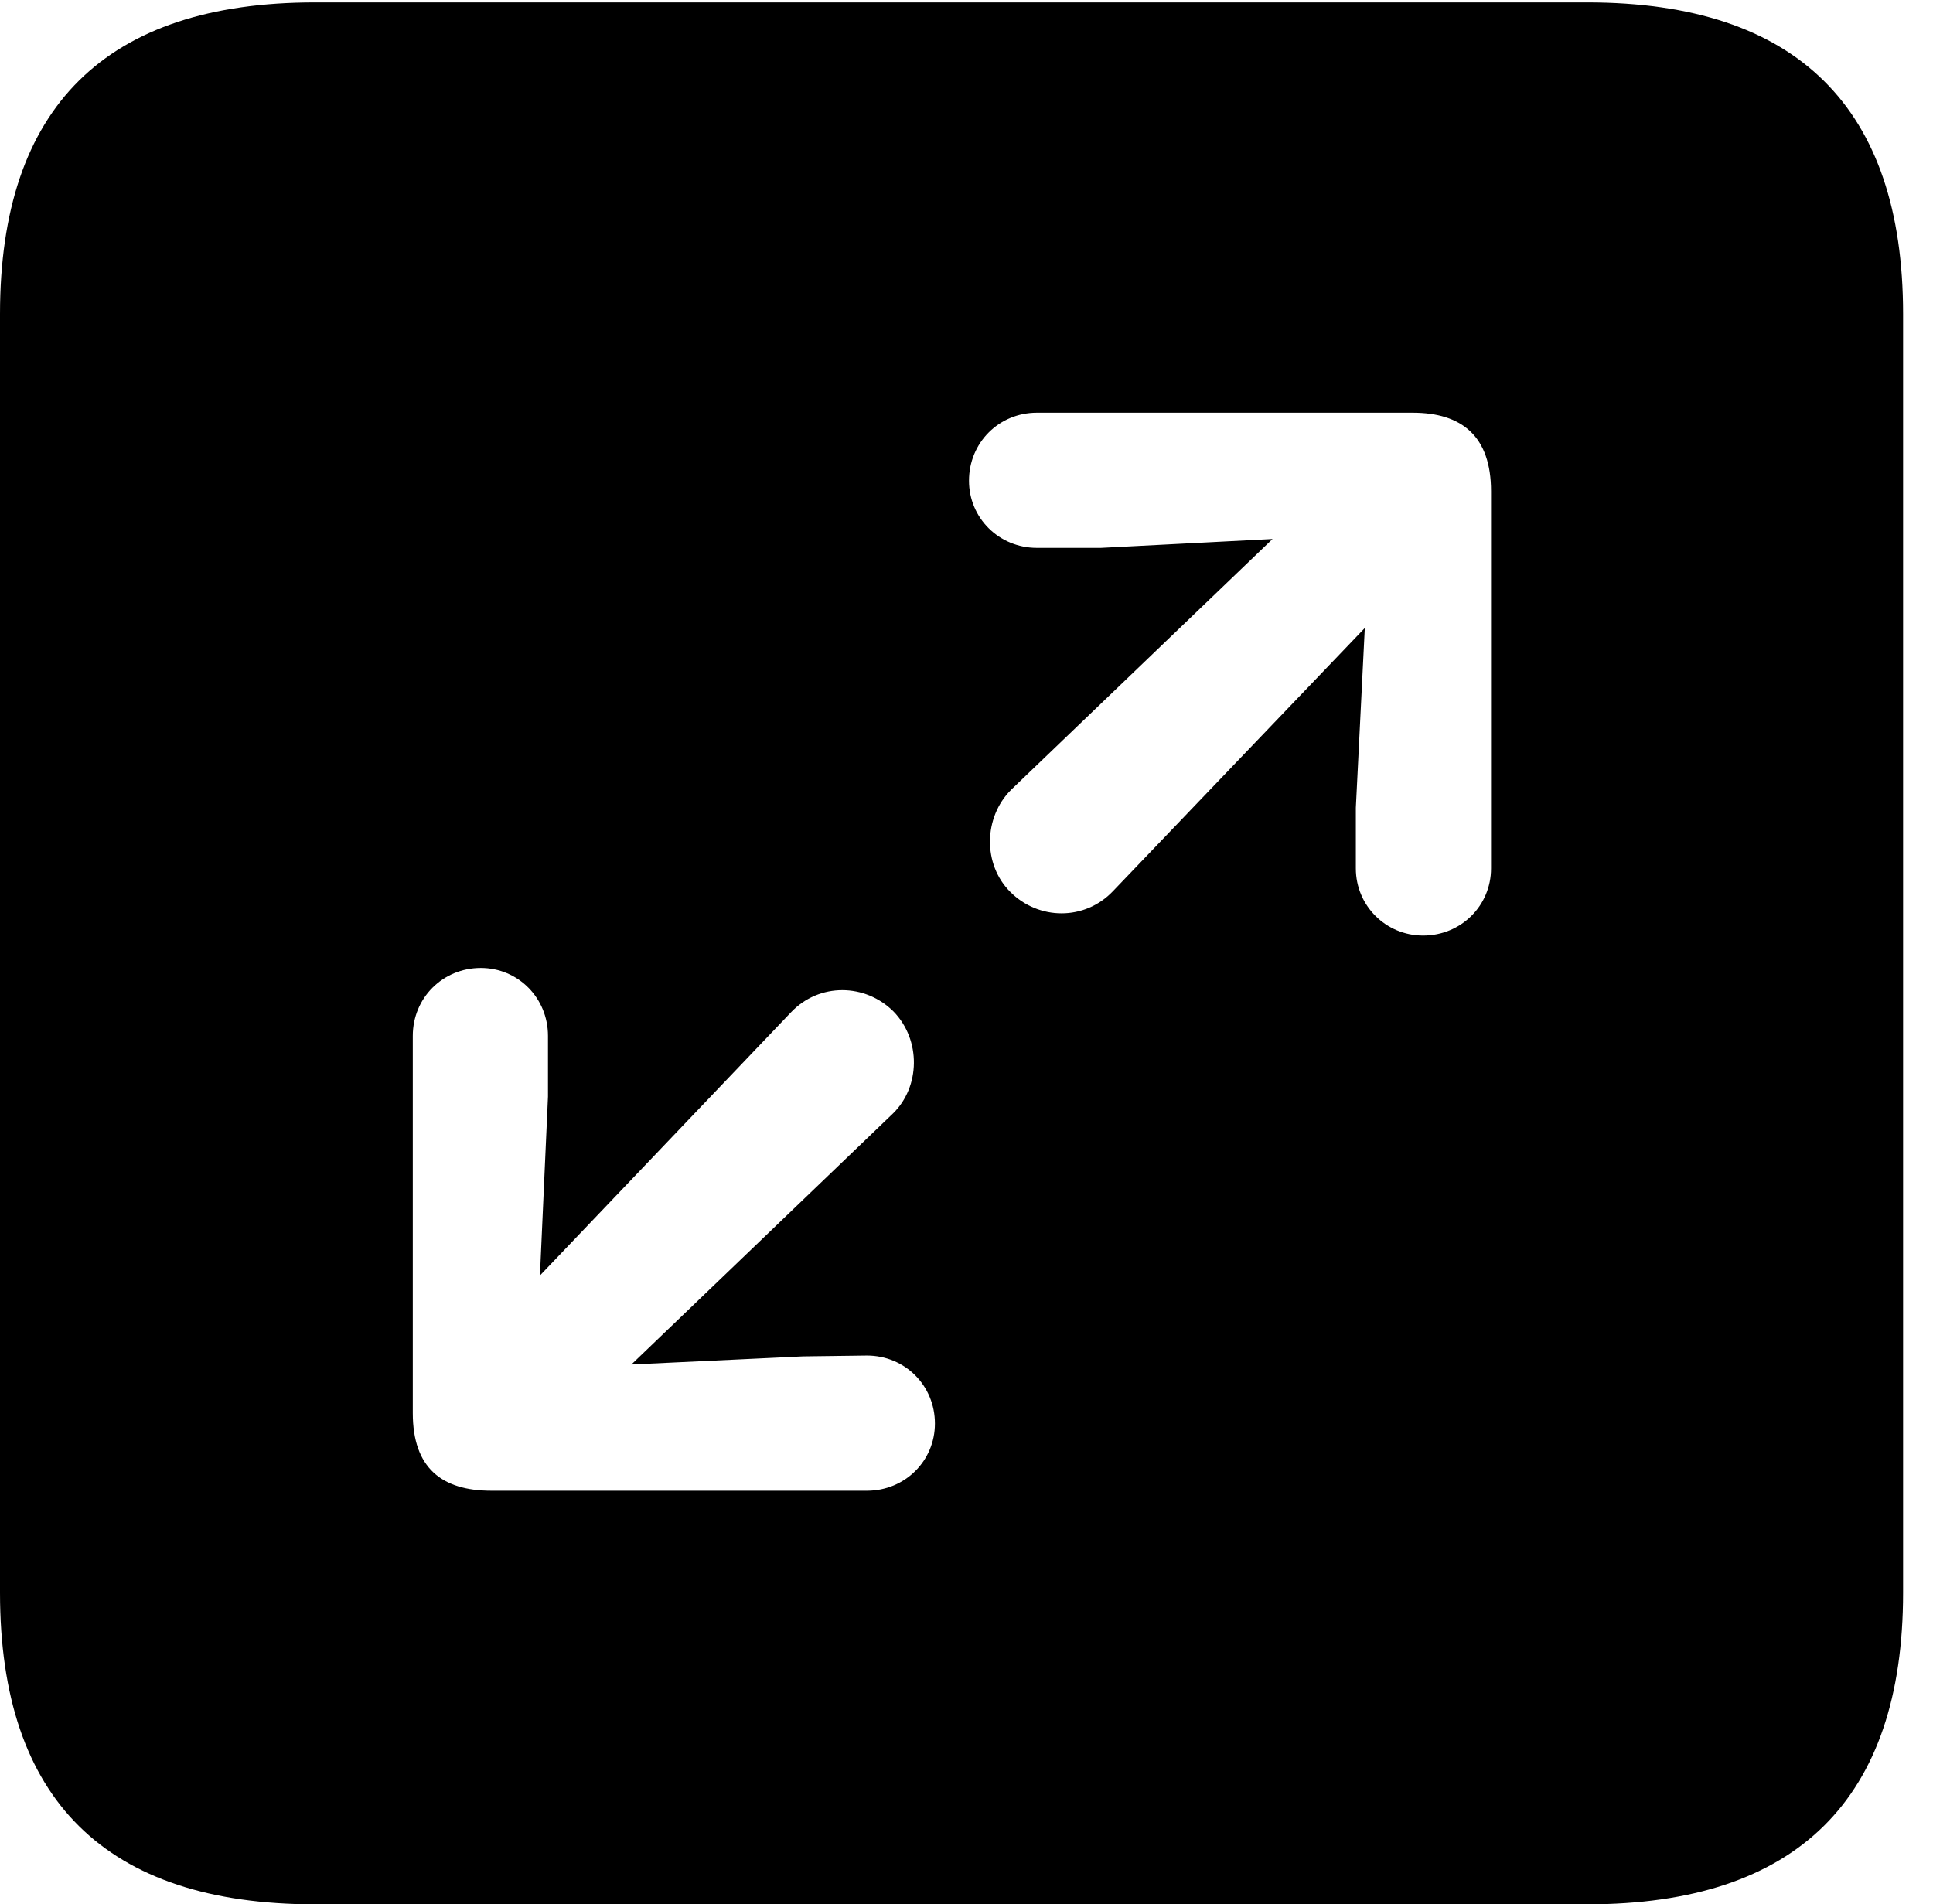 <svg version="1.1" xmlns="http://www.w3.org/2000/svg" xmlns:xlink="http://www.w3.org/1999/xlink" width="23.32" height="22.979" viewBox="0 0 23.32 22.979">
 <g>
  <rect height="22.979" opacity="0" width="23.32" x="0" y="0"/>
  <path d="M22.959 3.789L22.959 19.219C22.959 21.709 21.68 22.979 19.15 22.979L3.799 22.979C1.279 22.979 0 21.719 0 19.219L0 3.789C0 1.289 1.279 0.029 3.799 0.029L19.15 0.029C21.68 0.029 22.959 1.299 22.959 3.789ZM4.98 12.5L4.98 17.051C4.98 17.715 5.332 17.988 5.928 17.988L10.459 17.988C10.918 17.988 11.279 17.627 11.279 17.178C11.279 16.719 10.918 16.357 10.459 16.357L9.688 16.367L7.617 16.465L10.771 13.438C11.104 13.115 11.113 12.549 10.781 12.207C10.44 11.865 9.883 11.855 9.541 12.217L6.514 15.391L6.611 13.232L6.611 12.5C6.611 12.041 6.25 11.68 5.801 11.68C5.342 11.68 4.98 12.041 4.98 12.5ZM12.51 4.98C12.051 4.98 11.69 5.342 11.69 5.801C11.69 6.25 12.051 6.611 12.51 6.611L13.281 6.611L15.352 6.504L12.197 9.531C11.865 9.863 11.855 10.43 12.188 10.762C12.529 11.104 13.086 11.113 13.428 10.752L16.465 7.578L16.357 9.746L16.357 10.479C16.357 10.928 16.719 11.289 17.168 11.289C17.627 11.289 17.988 10.928 17.988 10.479L17.988 5.928C17.988 5.264 17.637 4.98 17.041 4.98Z" fill="currentColor"/>
 </g>
</svg>
